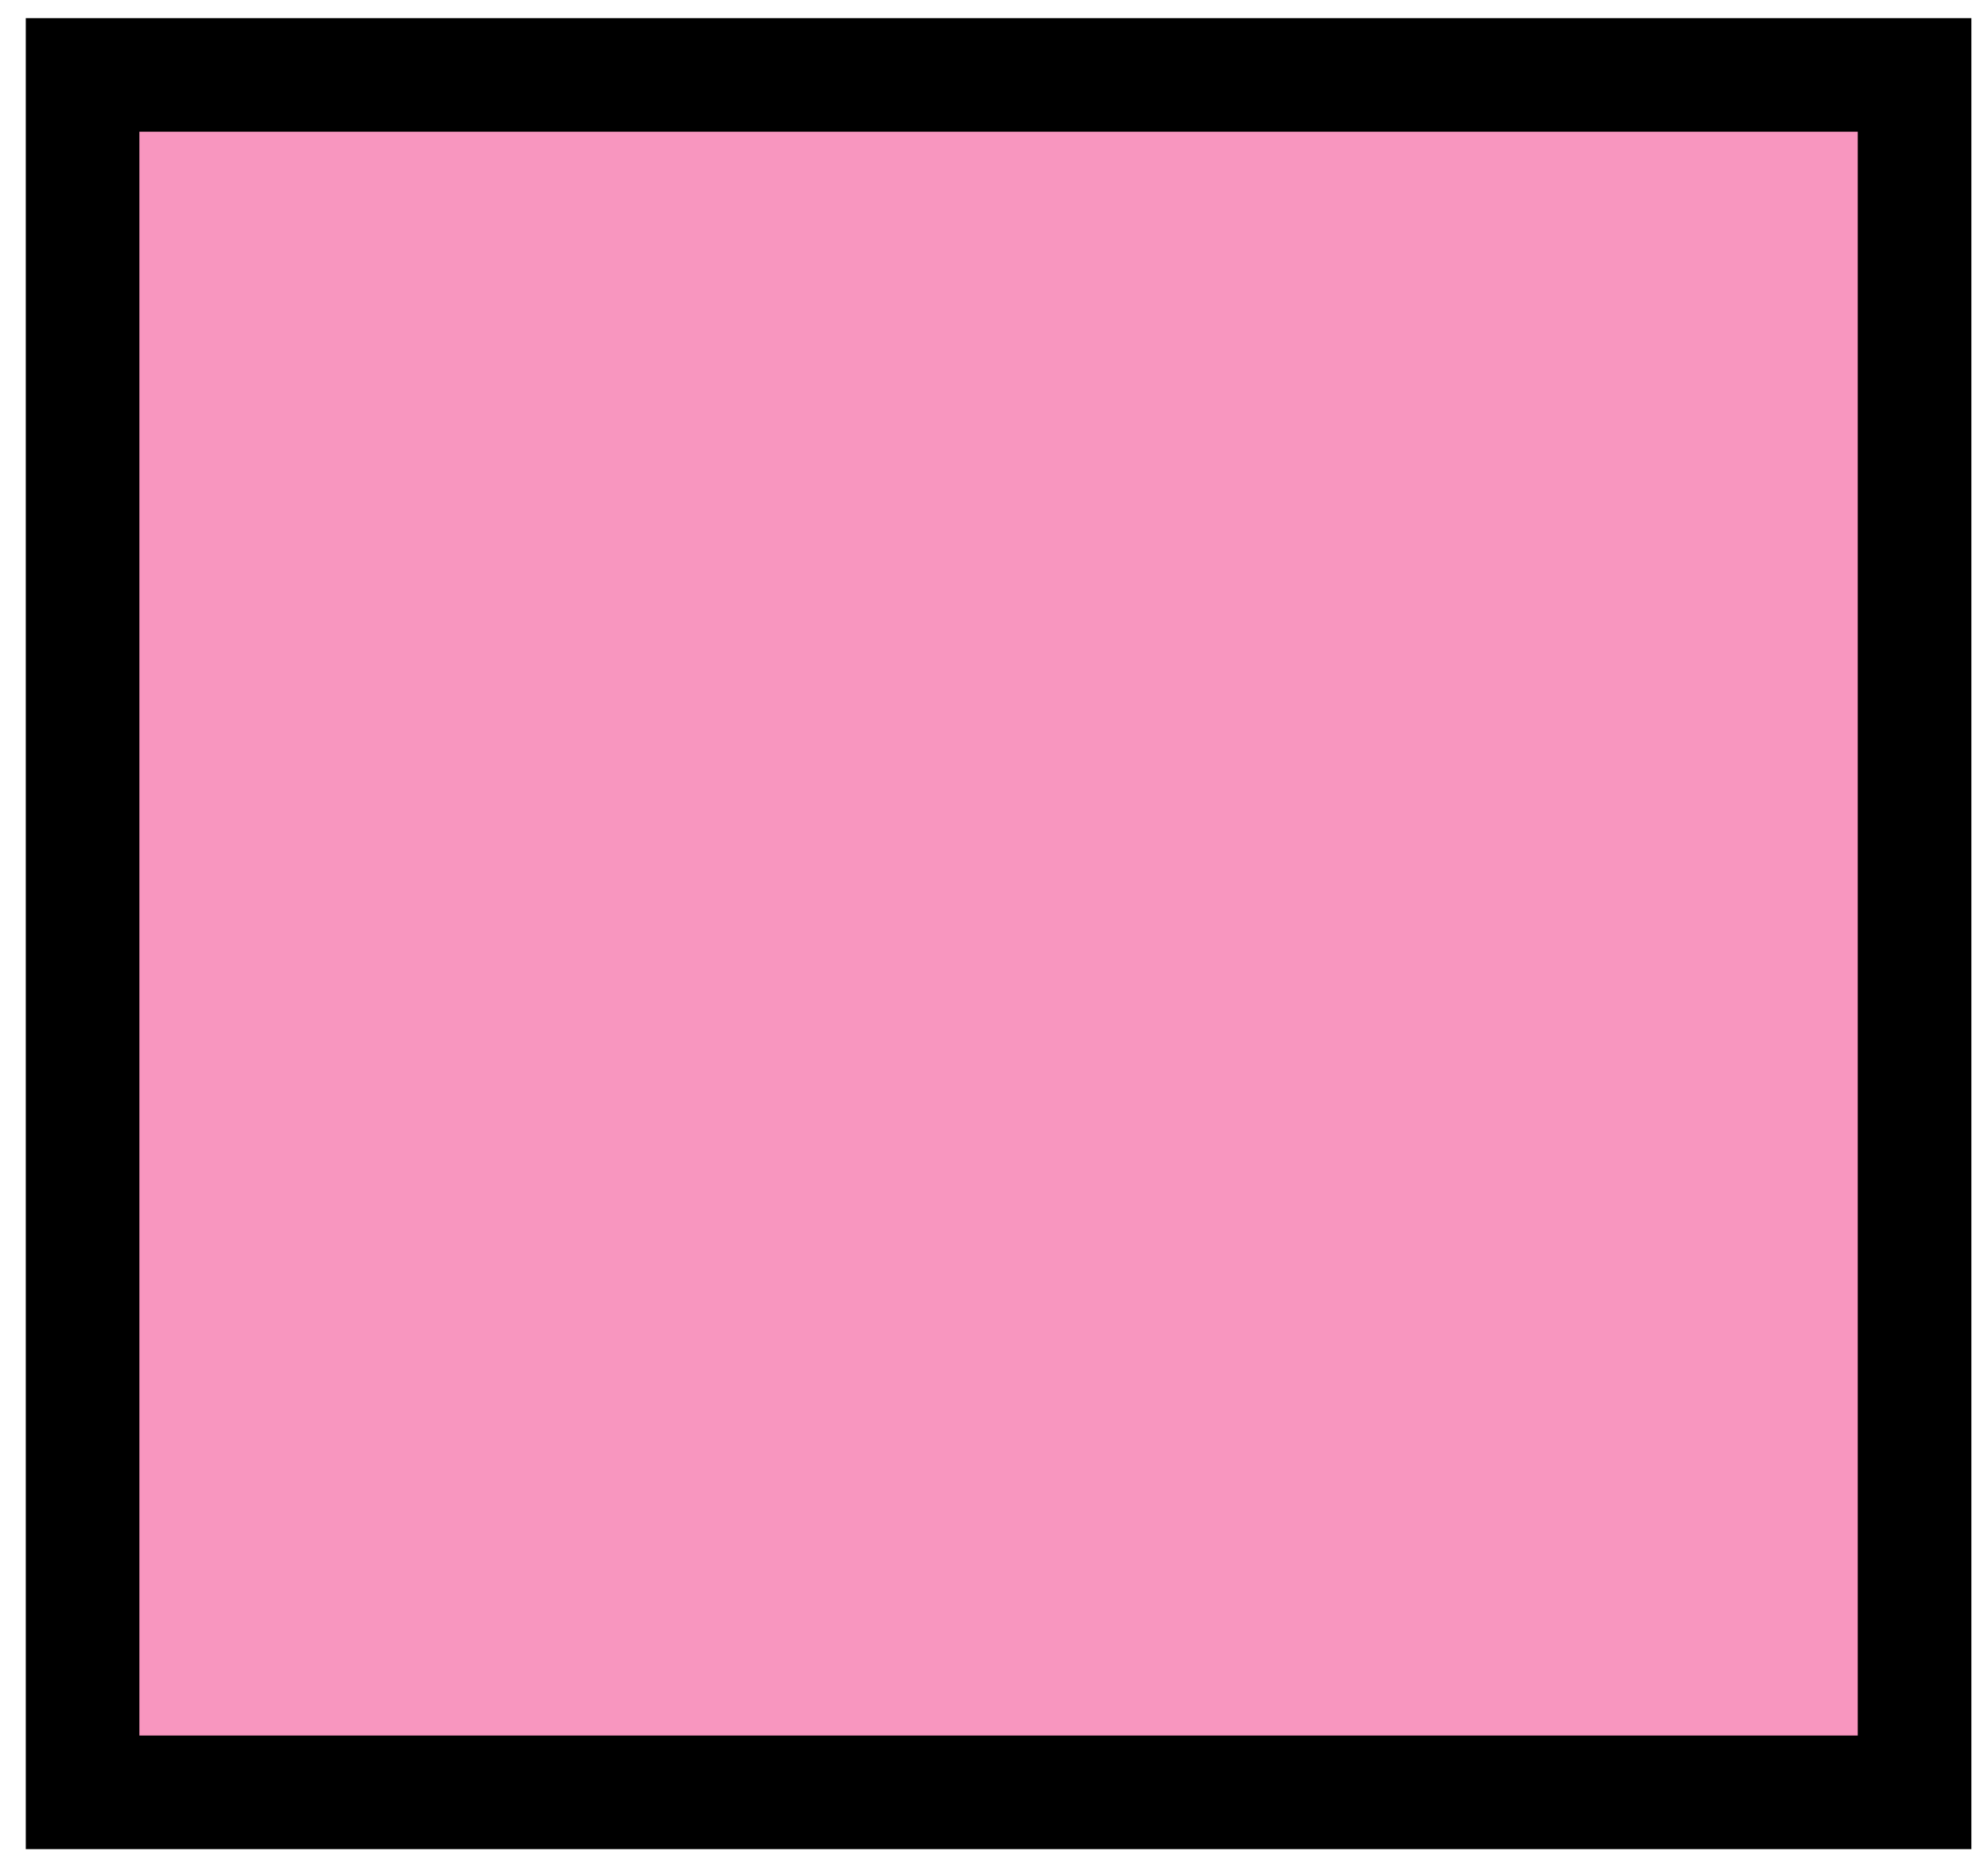 <svg width="35" height="33" viewBox="0 0 35 33" fill="none" xmlns="http://www.w3.org/2000/svg">
<path d="M33.707 1.319H1.454V31.56H33.707V1.319Z" fill="#F896BF" stroke="black" stroke-width="2" stroke-miterlimit="10"/>
</svg>
